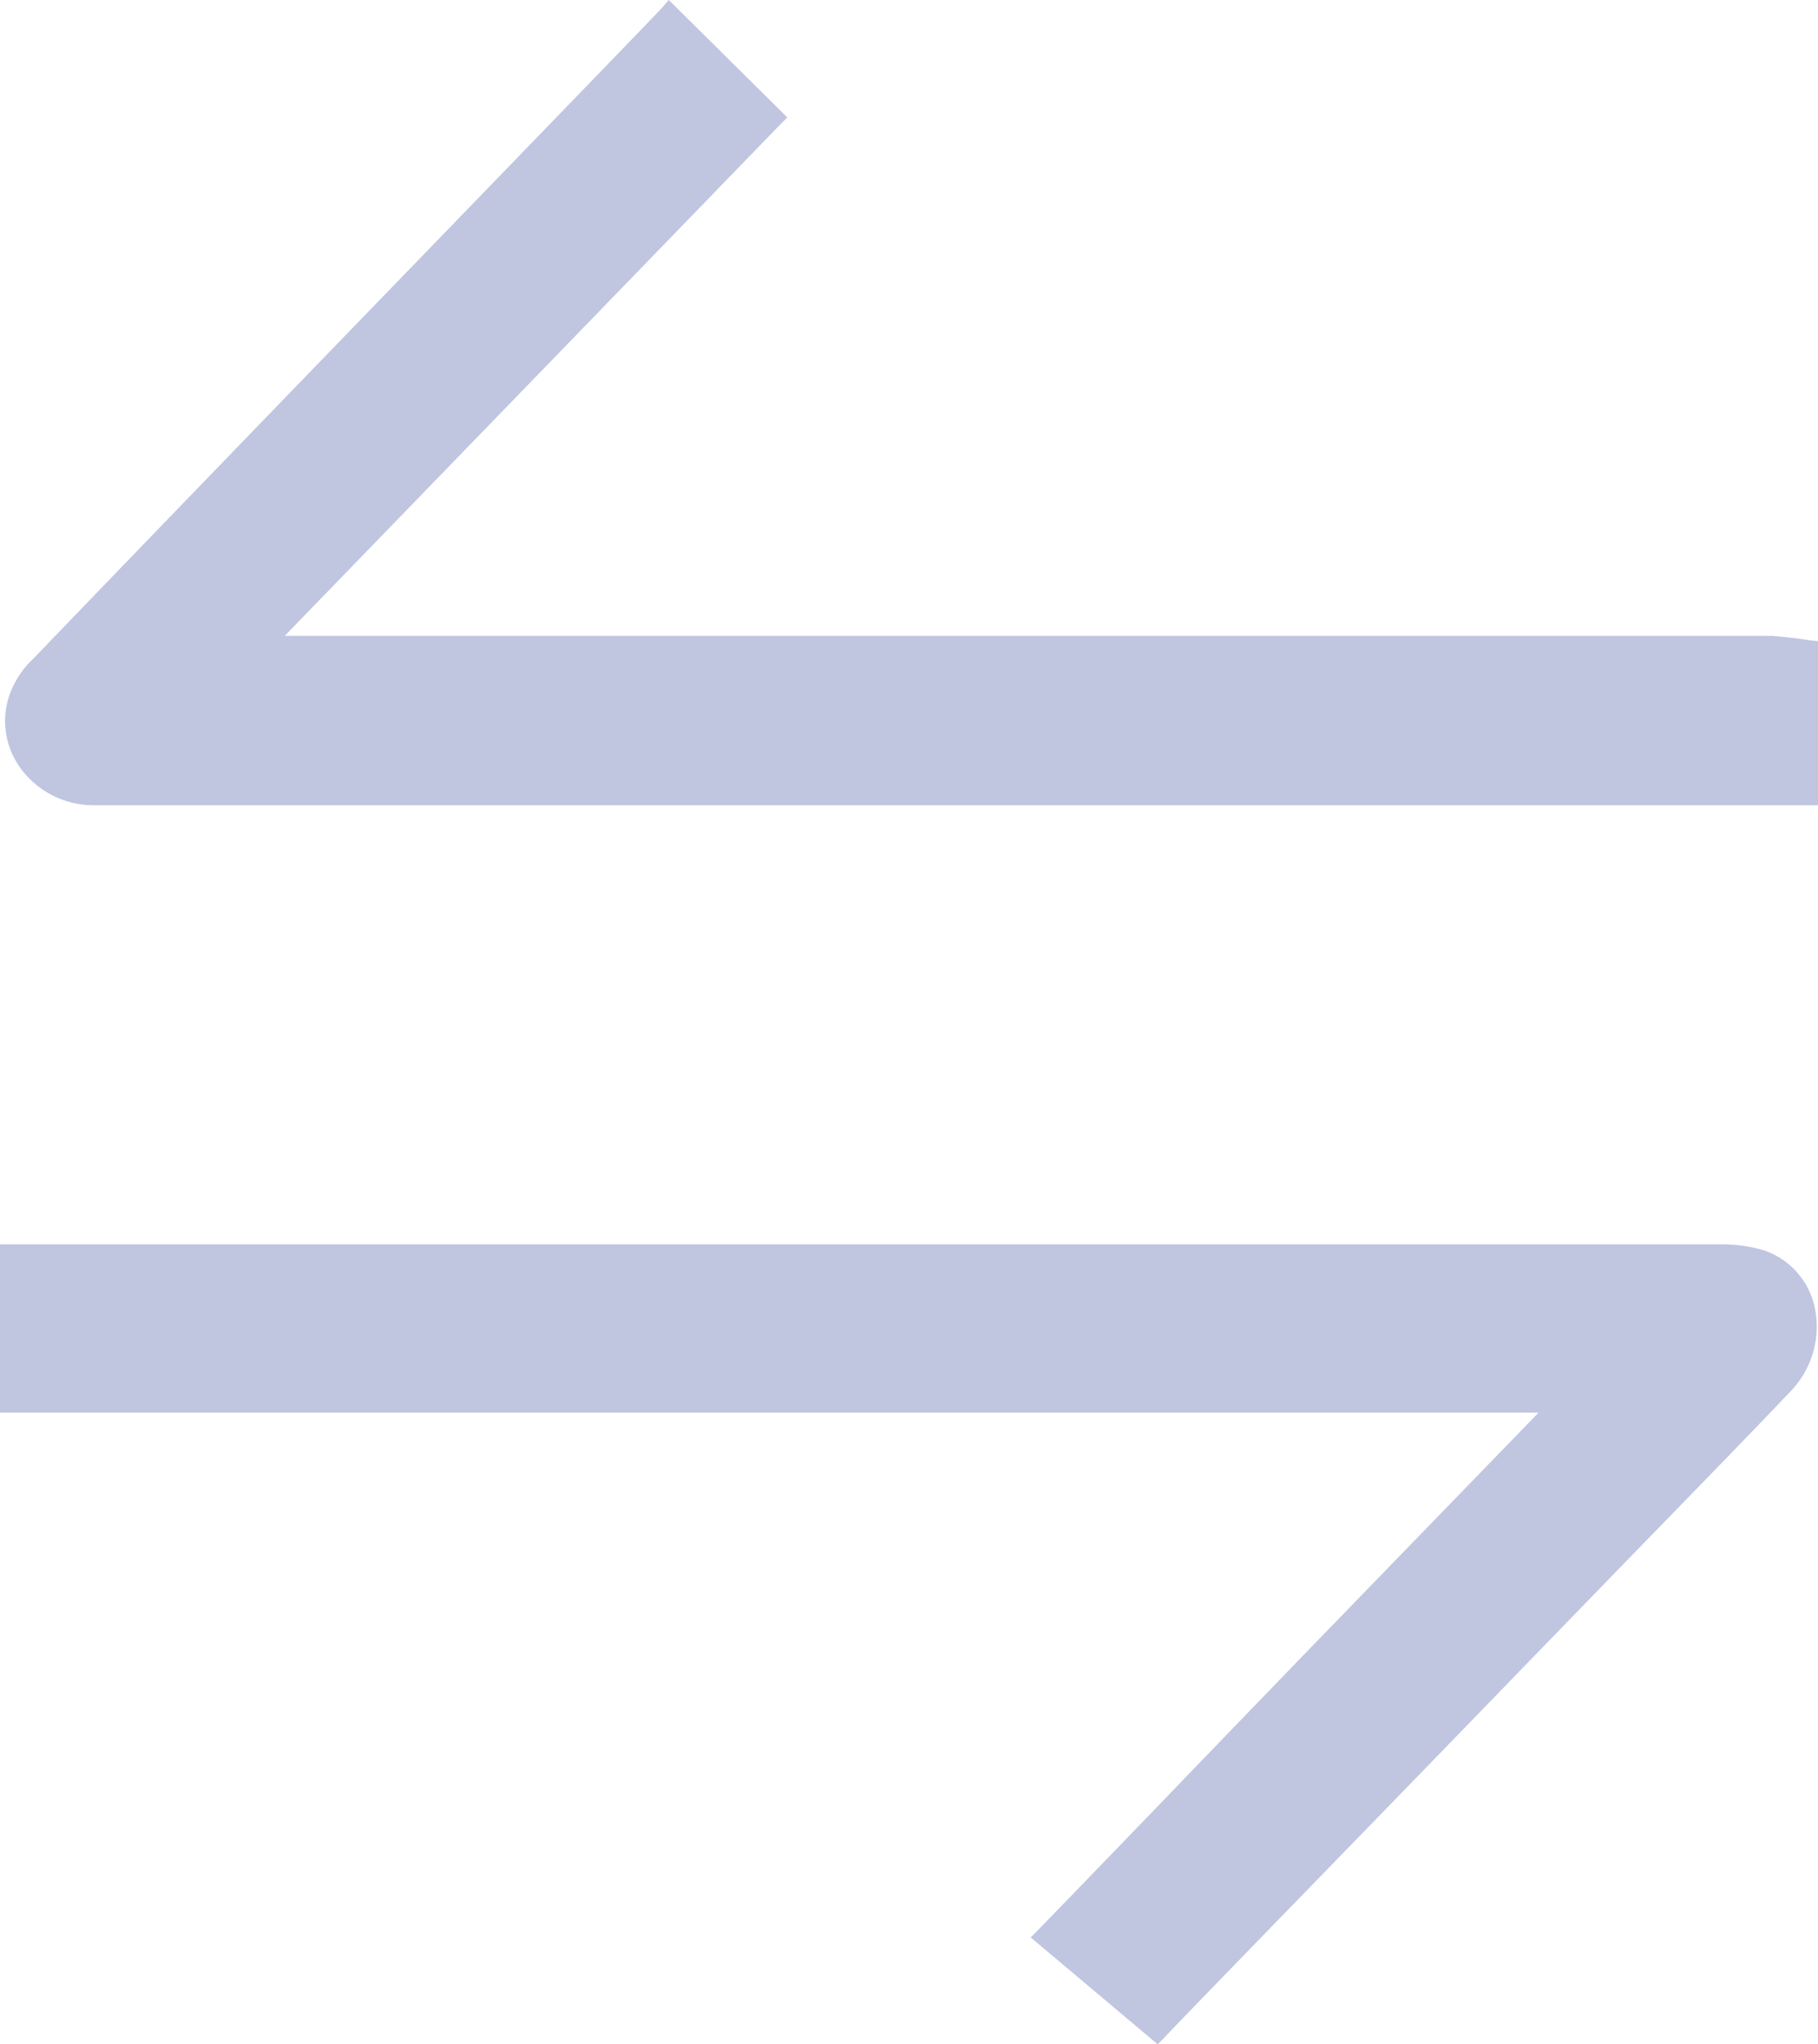 <svg xmlns="http://www.w3.org/2000/svg" xmlns:xlink="http://www.w3.org/1999/xlink" width="17.18" height="19.32" viewBox="0 0 17.18 19.32">
  <defs>
    <clipPath id="clip-path">
      <rect id="Rectangle_10701" data-name="Rectangle 10701" width="17.18" height="19.32" transform="translate(0 0)" fill="none"/>
    </clipPath>
  </defs>
  <g id="exchange" transform="translate(0 0)">
    <g id="Group_71706" data-name="Group 71706" clip-path="url(#clip-path)">
      <path id="Path_62426" data-name="Path 62426" d="M16.68,11.82a1.386,1.386,0,0,0-.4-.06H0v1.59H14.54l-2.23,2.3-1.1,1.14c-.46.48-1.4,1.45-1.4,1.45l-.07.07,1.2,1.01.06-.06c.02-.03,2.31-2.38,3.45-3.56l.66-.68c.59-.61,1.21-1.24,1.81-1.87a.881.881,0,0,0,.23-.79.734.734,0,0,0-.47-.54m.41-5.77c-.11-.02-.23-.03-.34-.04H2.69L7.37,1.18l.07-.07L6.32,0,6.25.08C6.22.12,2.27,4.19.32,6.22a.875.875,0,0,0-.22.32.754.754,0,0,0,.08.7.854.854,0,0,0,.7.37h16.3V6.06Z" fill="#c0c5e0"/>
    </g>
  </g>
</svg>
